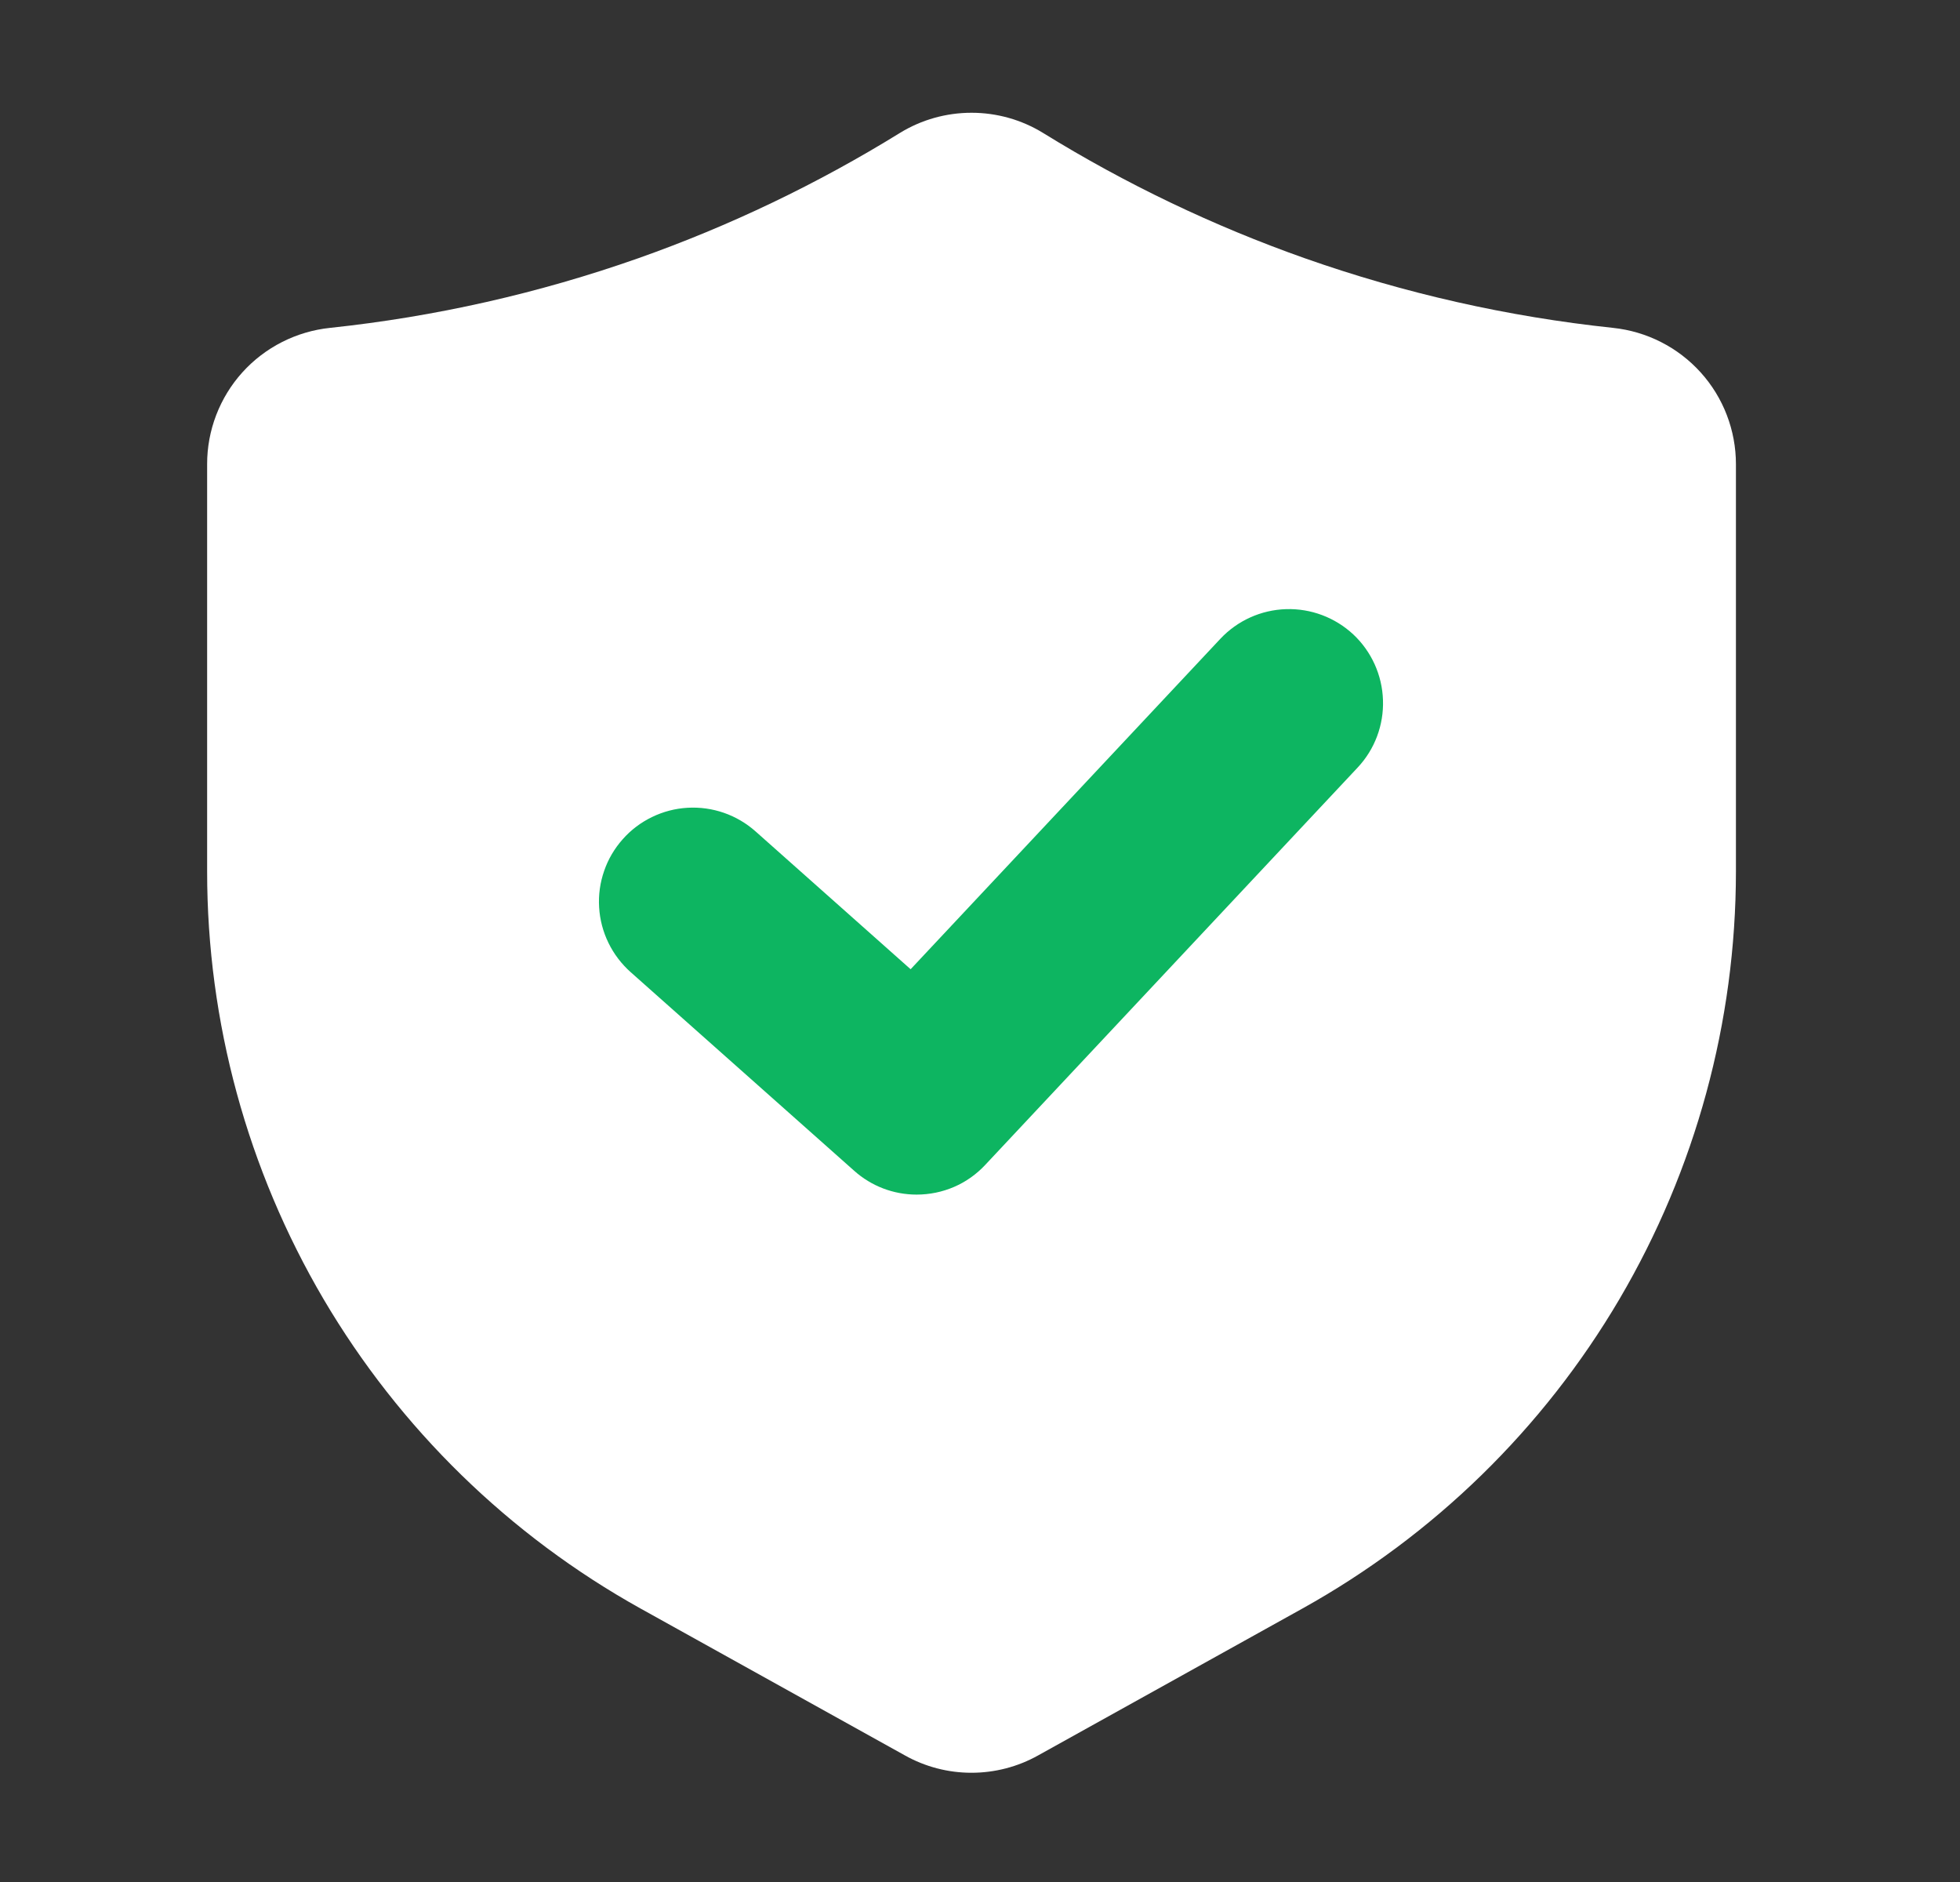 <svg width="25" height="24" viewBox="0 0 25 24" fill="none" xmlns="http://www.w3.org/2000/svg">
<rect x="0" y="0" width="25" height="24" fill="#333333" stroke="none"/>
<g id="insurance (1) 1">
<g id="Layer 2">
<path id="Vector" d="M20.573 4.181C19.233 4.039 17.913 3.741 16.642 3.293C15.475 2.881 14.356 2.345 13.304 1.695C13.029 1.526 12.713 1.438 12.392 1.438C12.07 1.438 11.754 1.526 11.479 1.695C10.427 2.345 9.308 2.881 8.142 3.293C6.87 3.741 5.551 4.039 4.21 4.181C3.78 4.226 3.381 4.428 3.091 4.749C2.802 5.07 2.641 5.488 2.642 5.92V11.115C2.642 13.032 3.155 14.914 4.127 16.567C5.1 18.219 6.496 19.581 8.171 20.513L11.541 22.385C11.801 22.531 12.093 22.607 12.391 22.607C12.689 22.607 12.982 22.531 13.241 22.386L16.612 20.513C18.288 19.581 19.684 18.219 20.656 16.567C21.628 14.914 22.141 13.032 22.142 11.115V5.92C22.142 5.488 21.982 5.07 21.692 4.749C21.402 4.428 21.004 4.226 20.573 4.181Z" fill="white"/>
<path id="Vector_2" d="M11.691 15.234C11.397 15.234 11.114 15.126 10.895 14.93L8.045 12.398C7.927 12.293 7.83 12.166 7.761 12.024C7.692 11.883 7.651 11.728 7.642 11.571C7.632 11.413 7.654 11.255 7.706 11.106C7.757 10.957 7.838 10.82 7.943 10.702C8.047 10.584 8.174 10.488 8.317 10.419C8.459 10.35 8.613 10.31 8.77 10.301C8.928 10.292 9.086 10.314 9.235 10.366C9.384 10.418 9.521 10.499 9.639 10.604L11.615 12.36L15.566 8.146C15.784 7.914 16.085 7.778 16.403 7.768C16.721 7.758 17.029 7.874 17.262 8.091C17.494 8.309 17.63 8.61 17.64 8.928C17.651 9.246 17.535 9.556 17.317 9.788L12.567 14.855C12.455 14.975 12.32 15.071 12.169 15.136C12.018 15.201 11.856 15.234 11.691 15.234Z" fill="#0DB561"/>
</g>
</g>
</svg>
